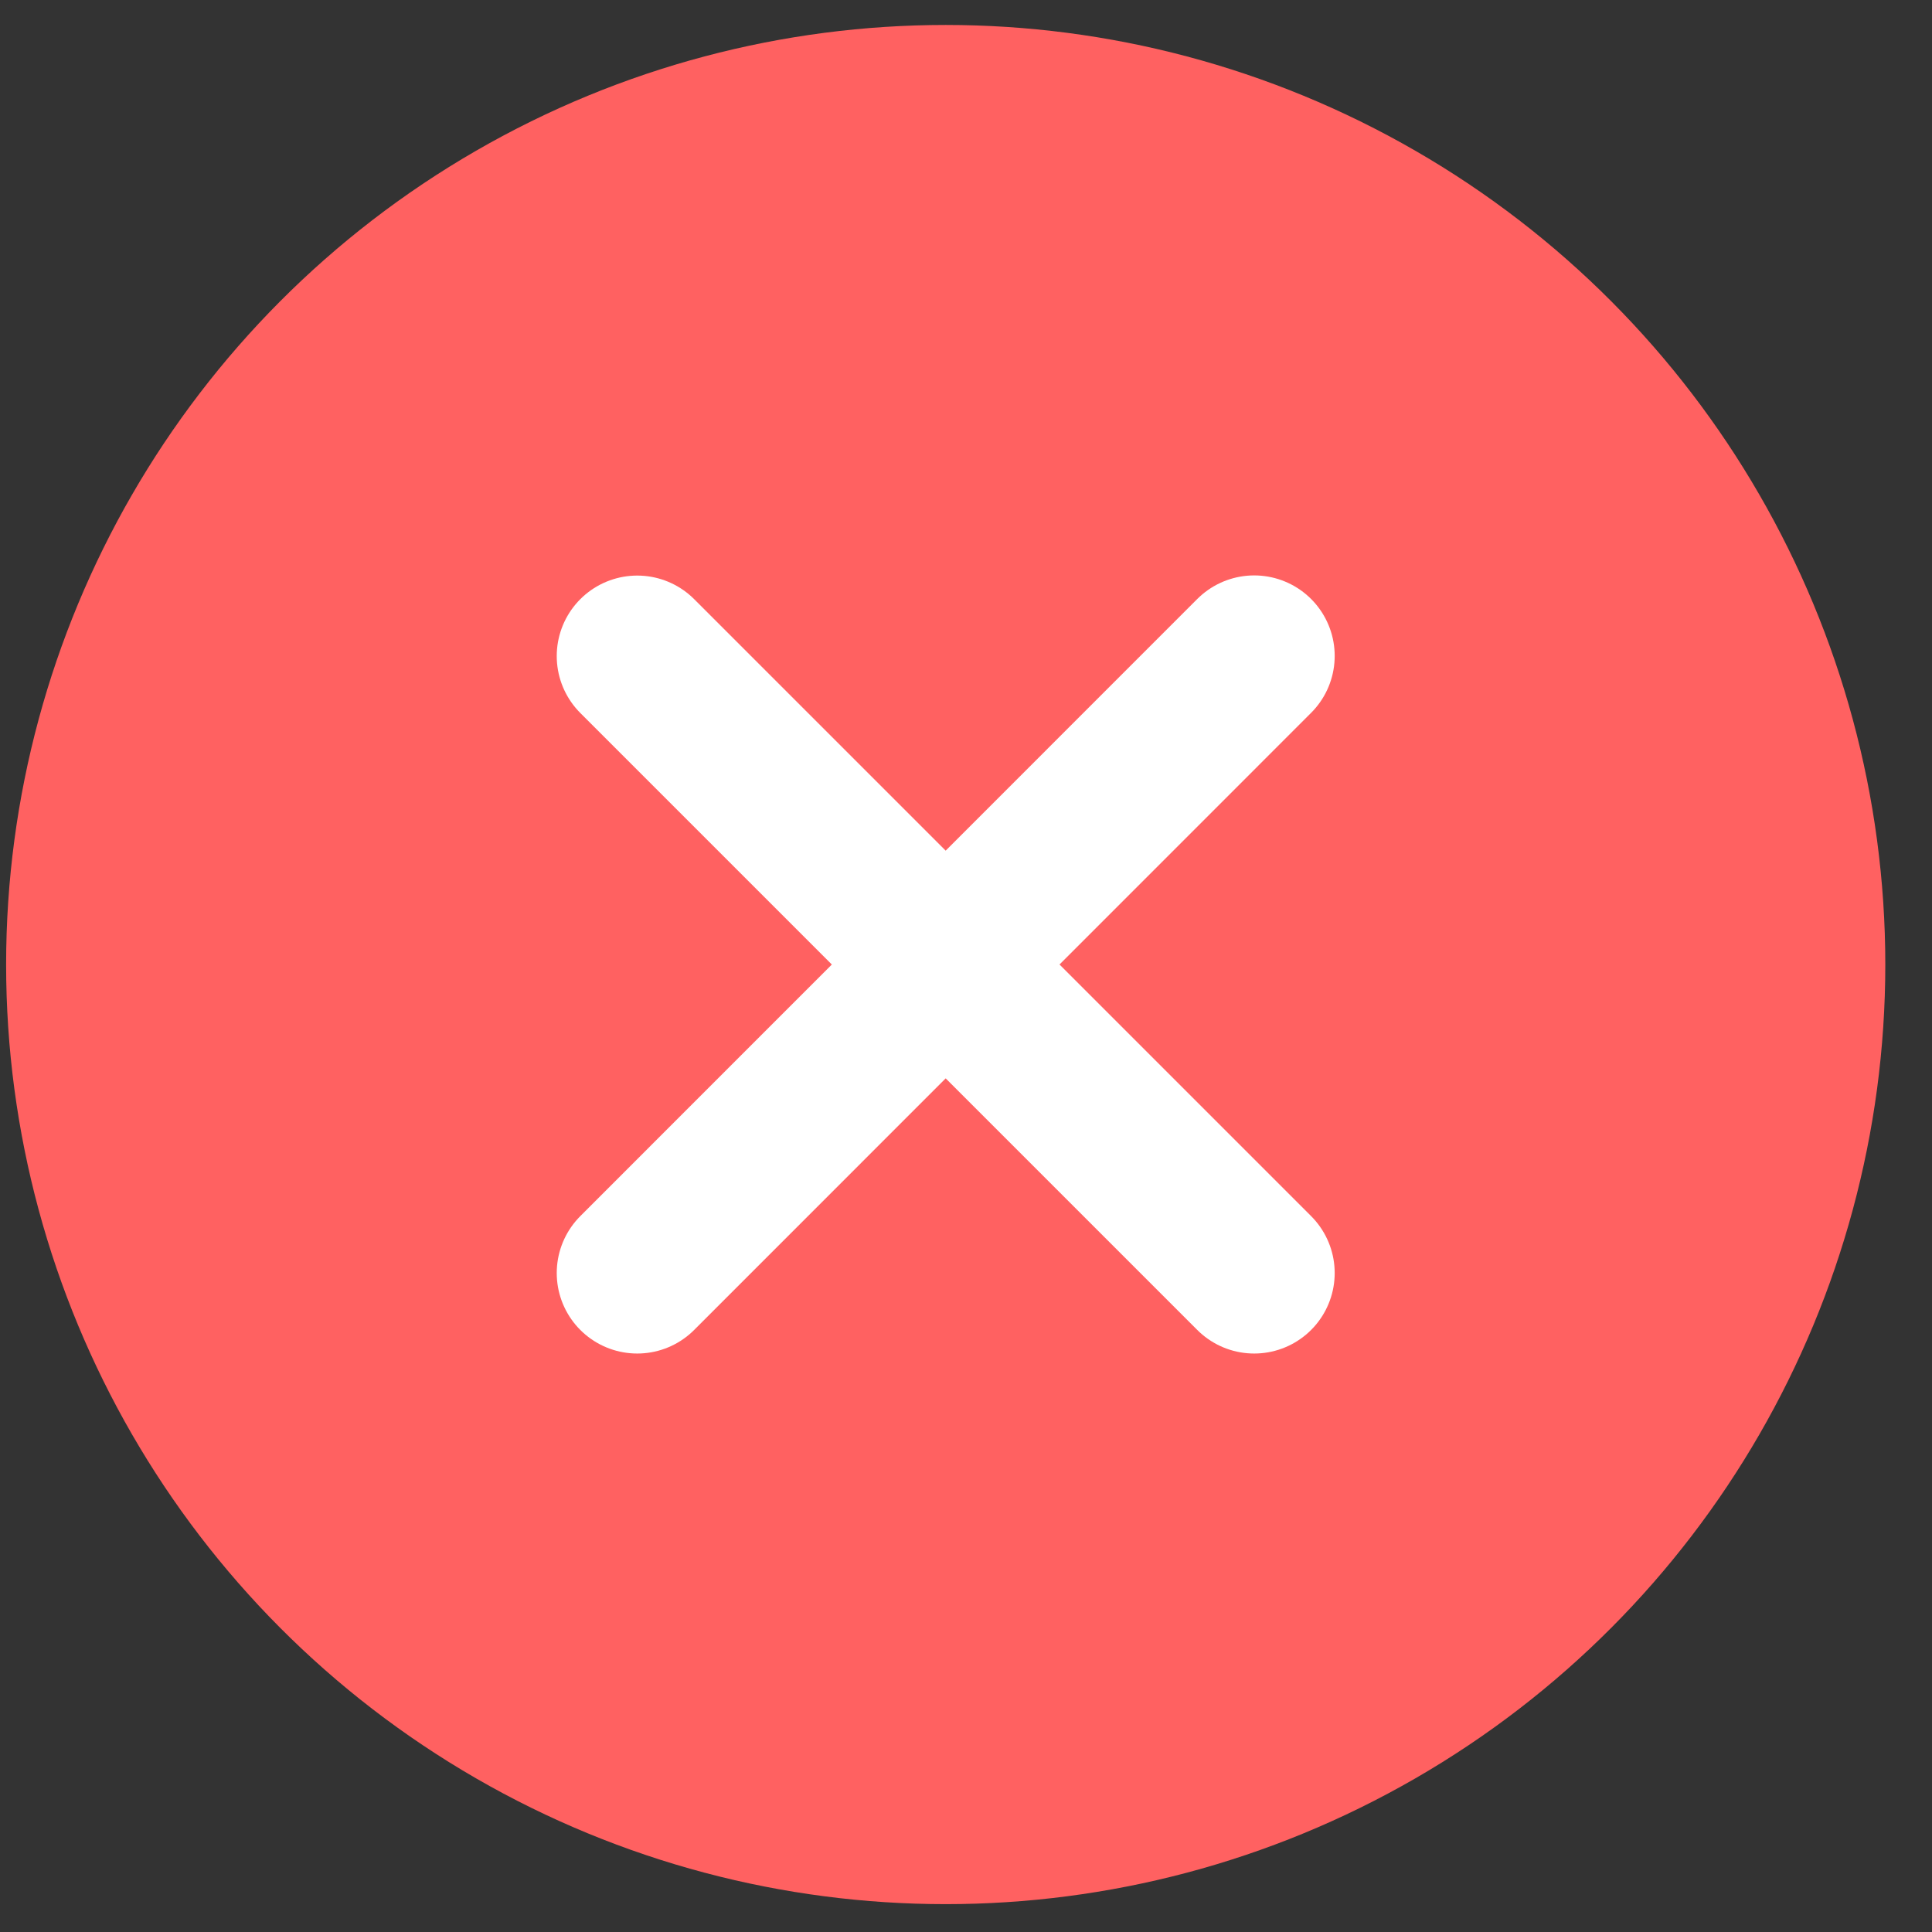<svg width="12" height="12" viewBox="0 0 12 12" fill="none" xmlns="http://www.w3.org/2000/svg">
    <rect x="0" y="0" width="12" height="12" fill="#333333" stroke="none"/>
    <g id="Group 75">
        <circle id="Ellipse 7" cx="5.874" cy="5.991" r="5.836" fill="#FF6161" />
        <g id="Group 74">
            <path id="Vector 23" d="M3.958 7.907L7.79 4.074" stroke="white" stroke-linecap="round"
                stroke-linejoin="round" />
            <path id="Vector 24" d="M7.79 7.907L3.958 4.075" stroke="white" stroke-linecap="round"
                stroke-linejoin="round" />
        </g>
    </g>
</svg>